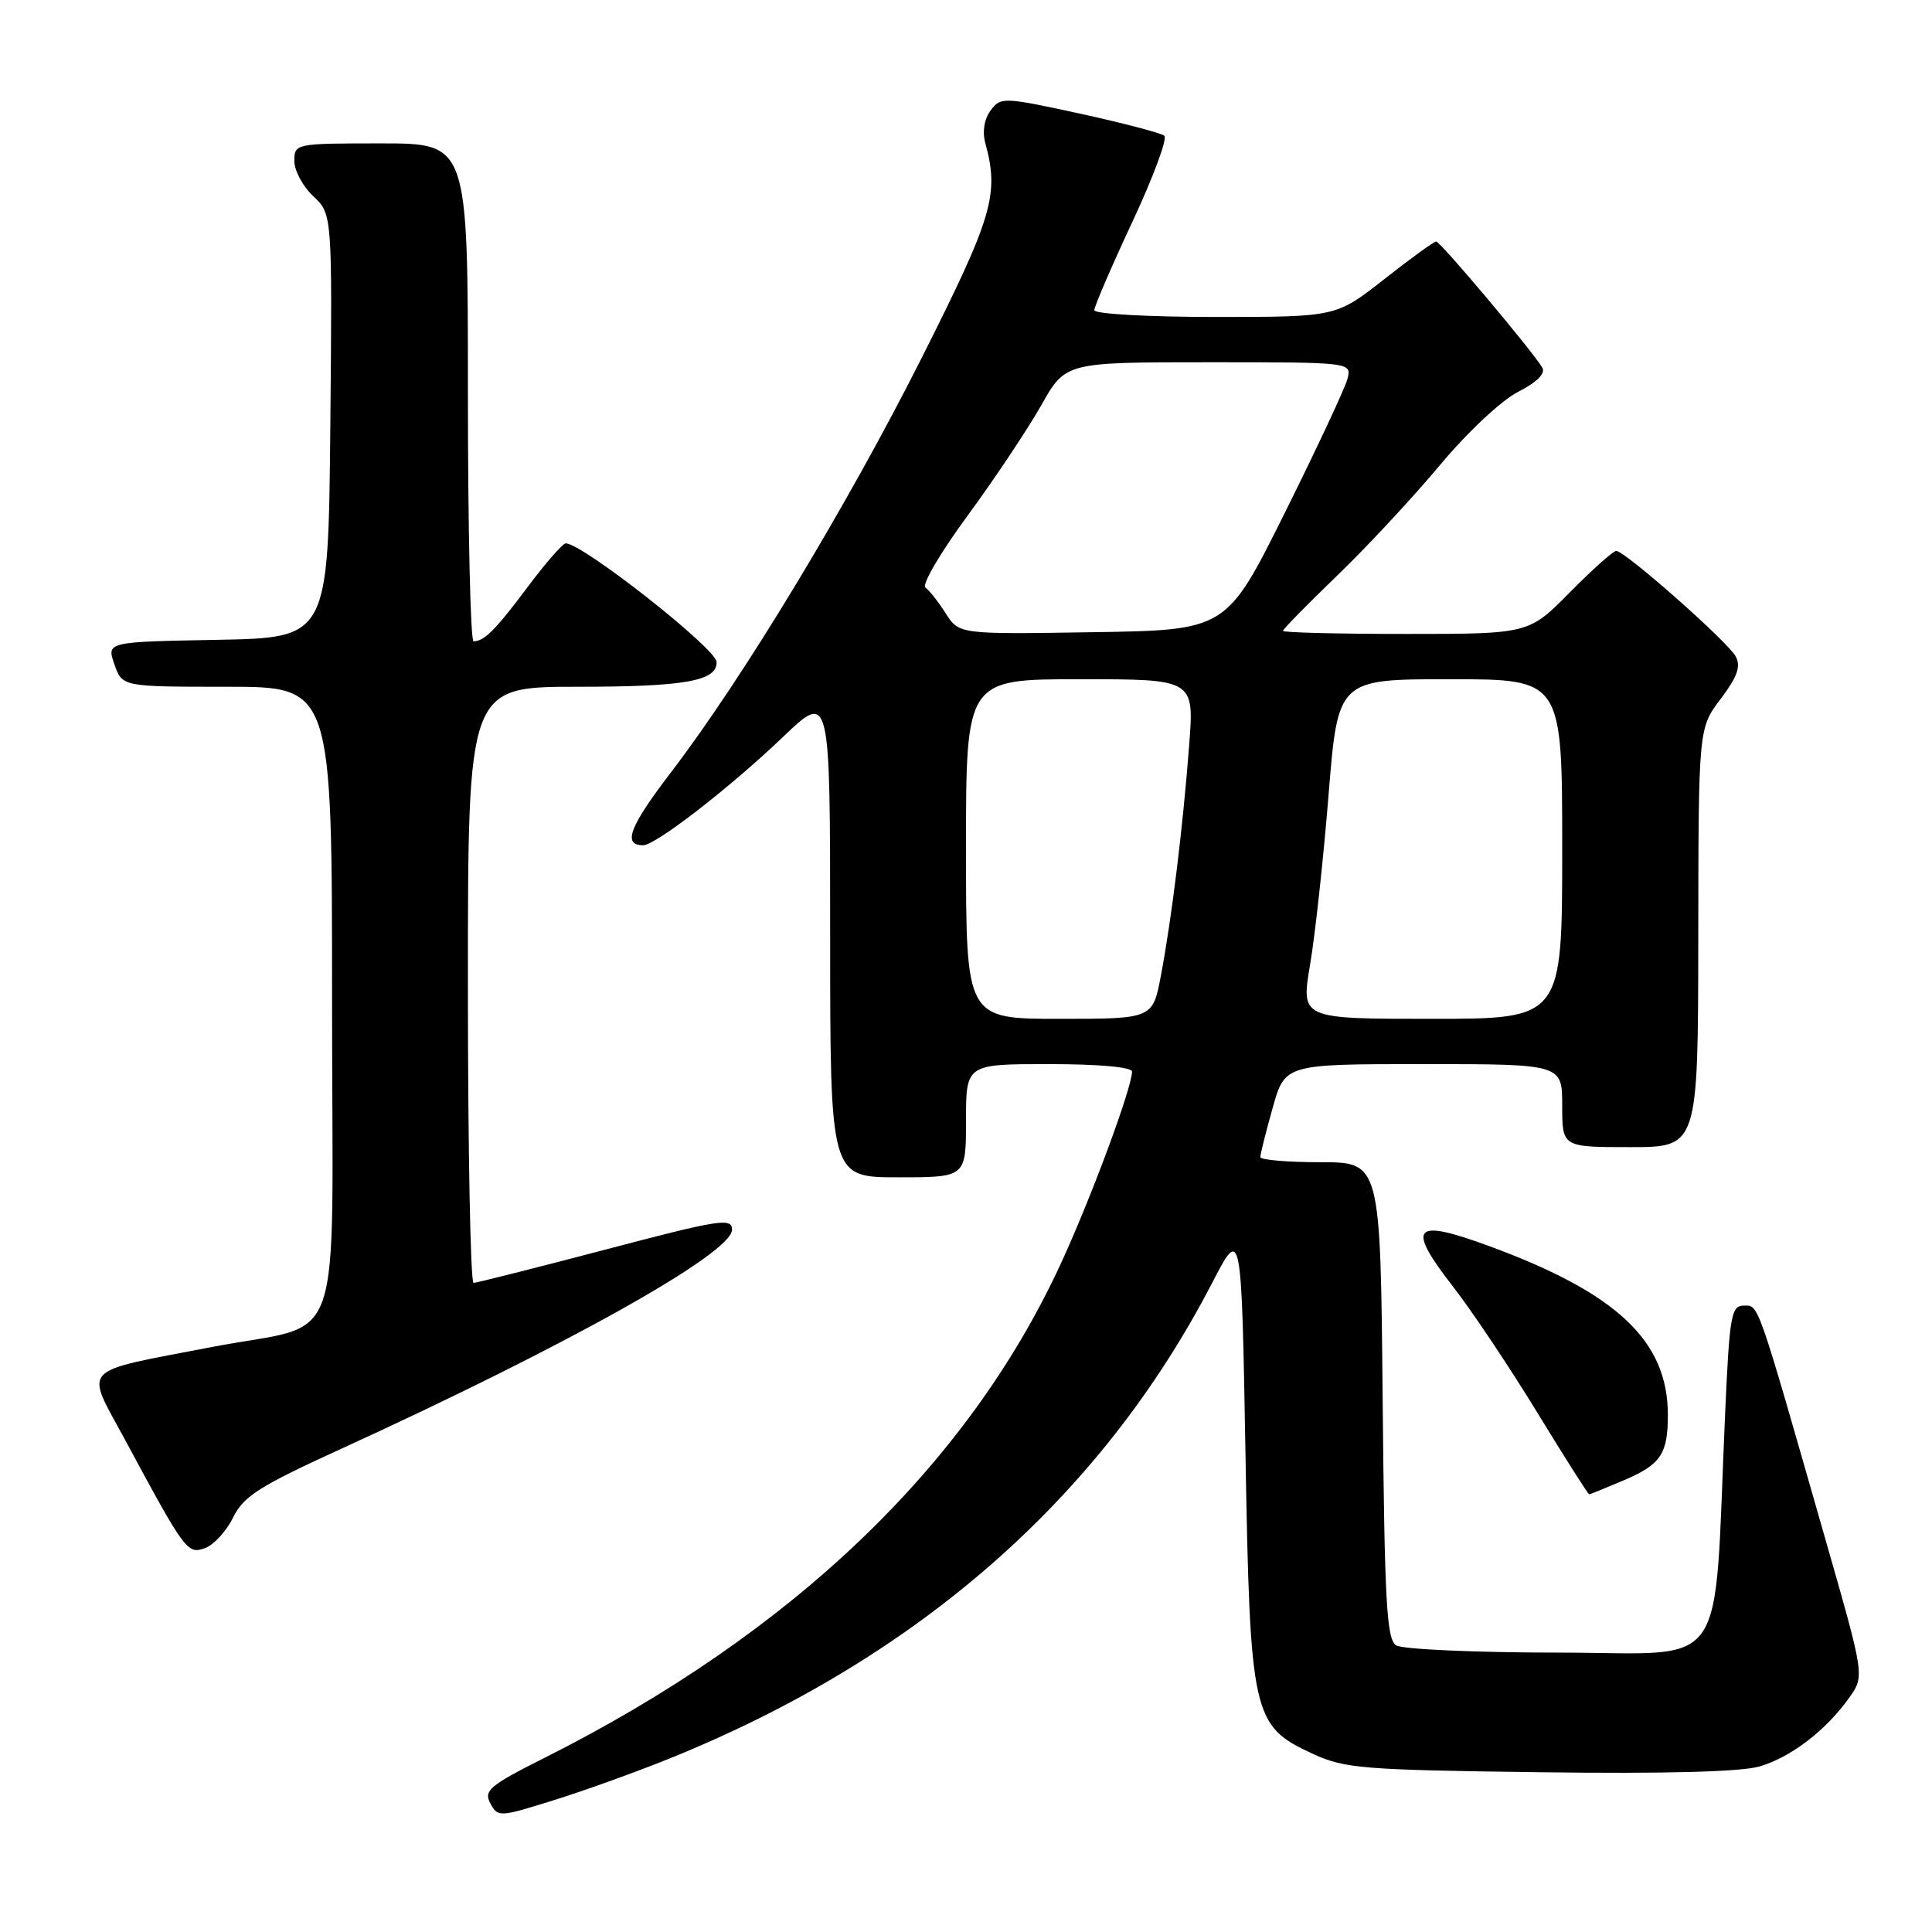 <?xml version="1.0" encoding="UTF-8" standalone="no"?>
<!DOCTYPE svg PUBLIC "-//W3C//DTD SVG 1.1//EN" "http://www.w3.org/Graphics/SVG/1.1/DTD/svg11.dtd" >
<svg xmlns="http://www.w3.org/2000/svg" xmlns:xlink="http://www.w3.org/1999/xlink" version="1.1" viewBox="0 0 256 256">
 <g >
 <path fill="currentColor"
d=" M 88.50 233.10 C 121.47 219.83 145.85 198.50 160.61 170.00 C 164.50 162.50 164.50 162.50 165.03 192.50 C 165.64 227.41 165.93 228.68 173.93 232.38 C 178.13 234.33 180.55 234.53 204.00 234.83 C 220.70 235.05 230.78 234.78 233.20 234.05 C 237.35 232.81 241.95 229.28 245.02 224.97 C 247.07 222.10 247.07 222.10 241.97 204.30 C 232.72 171.97 233.08 173.00 231.07 173.00 C 229.39 173.00 229.17 174.29 228.59 187.25 C 227.03 222.38 229.37 219.00 206.64 218.98 C 195.56 218.98 185.82 218.54 185.00 218.02 C 183.73 217.22 183.46 212.26 183.21 185.54 C 182.92 154.00 182.92 154.00 174.96 154.00 C 170.58 154.00 167.00 153.69 167.00 153.32 C 167.00 152.94 167.73 150.01 168.63 146.82 C 170.26 141.00 170.26 141.00 188.63 141.00 C 207.00 141.00 207.00 141.00 207.00 146.50 C 207.00 152.00 207.00 152.00 216.00 152.00 C 225.00 152.00 225.00 152.00 225.03 124.25 C 225.06 96.50 225.06 96.50 227.99 92.62 C 230.21 89.68 230.70 88.31 229.99 86.98 C 228.95 85.04 215.32 73.00 214.16 73.00 C 213.76 73.00 210.99 75.47 208.00 78.50 C 202.57 84.00 202.57 84.00 186.28 84.00 C 177.33 84.00 170.00 83.82 170.00 83.59 C 170.00 83.37 173.20 80.11 177.11 76.34 C 181.02 72.58 187.15 65.99 190.73 61.71 C 194.39 57.32 198.95 53.04 201.16 51.92 C 203.66 50.64 204.81 49.49 204.36 48.71 C 203.12 46.58 190.85 32.00 190.30 32.00 C 190.01 32.00 186.90 34.25 183.41 37.00 C 177.04 42.00 177.04 42.00 161.02 42.00 C 152.21 42.00 145.00 41.60 145.00 41.10 C 145.00 40.61 147.26 35.36 150.03 29.43 C 152.80 23.51 154.71 18.36 154.28 17.99 C 153.85 17.63 148.80 16.30 143.07 15.05 C 132.93 12.85 132.59 12.84 131.26 14.64 C 130.41 15.79 130.14 17.46 130.57 19.00 C 132.41 25.77 131.55 28.70 122.22 47.24 C 112.31 66.93 98.49 89.80 88.93 102.31 C 83.39 109.56 82.46 112.00 85.22 112.00 C 86.87 112.00 96.67 104.41 103.75 97.65 C 110.00 91.68 110.00 91.68 110.00 123.84 C 110.00 156.00 110.00 156.00 119.00 156.00 C 128.00 156.00 128.00 156.00 128.00 148.50 C 128.00 141.00 128.00 141.00 139.00 141.00 C 145.60 141.00 150.00 141.40 150.00 141.99 C 150.00 144.13 144.49 158.97 140.49 167.60 C 128.14 194.26 104.94 216.44 72.16 232.92 C 64.87 236.58 64.07 237.26 64.97 238.95 C 65.96 240.80 66.17 240.79 73.24 238.58 C 77.24 237.34 84.10 234.87 88.50 233.10 Z  M 30.89 201.07 C 32.26 198.27 34.37 196.93 45.00 192.07 C 75.13 178.31 97.00 166.06 97.00 162.94 C 97.00 161.33 95.35 161.59 80.25 165.57 C 71.04 167.99 63.16 169.98 62.75 169.99 C 62.34 169.99 62.00 152.22 62.00 130.50 C 62.00 91.00 62.00 91.00 76.57 91.00 C 90.76 91.00 95.05 90.23 94.95 87.71 C 94.88 85.92 77.18 72.00 74.97 72.00 C 74.57 72.00 72.30 74.59 69.94 77.75 C 65.66 83.47 64.18 84.96 62.75 84.98 C 62.34 84.99 62.00 70.15 62.00 52.00 C 62.00 19.00 62.00 19.00 50.50 19.00 C 39.13 19.00 39.00 19.03 39.00 21.33 C 39.00 22.60 40.13 24.71 41.52 26.01 C 44.03 28.38 44.03 28.38 43.77 56.44 C 43.50 84.50 43.50 84.50 28.81 84.78 C 14.12 85.05 14.12 85.05 15.16 88.03 C 16.20 91.00 16.20 91.00 30.10 91.00 C 44.00 91.00 44.00 91.00 44.00 132.96 C 44.00 180.70 46.00 175.01 28.00 178.50 C 10.27 181.93 11.24 180.89 16.58 190.80 C 24.56 205.62 24.84 205.99 27.19 205.12 C 28.34 204.70 30.01 202.87 30.89 201.07 Z  M 215.27 196.10 C 220.07 194.04 221.00 192.65 221.00 187.48 C 221.00 177.70 214.29 171.35 197.34 165.12 C 187.20 161.39 186.28 162.44 192.60 170.57 C 195.06 173.74 200.05 181.20 203.69 187.16 C 207.33 193.12 210.43 198.00 210.57 198.00 C 210.72 198.00 212.83 197.14 215.27 196.10 Z  M 128.00 112.50 C 128.00 90.00 128.00 90.00 143.12 90.00 C 158.24 90.00 158.24 90.00 157.57 98.75 C 156.74 109.62 155.26 121.71 153.83 129.25 C 152.74 135.00 152.74 135.00 140.37 135.00 C 128.00 135.00 128.00 135.00 128.00 112.50 Z  M 173.59 127.84 C 174.26 123.90 175.36 113.78 176.04 105.34 C 177.28 90.00 177.28 90.00 192.14 90.00 C 207.00 90.00 207.00 90.00 207.00 112.50 C 207.00 135.00 207.00 135.00 189.69 135.00 C 172.38 135.00 172.38 135.00 173.59 127.84 Z  M 125.31 81.27 C 124.34 79.75 123.13 78.21 122.62 77.85 C 122.11 77.49 124.63 73.19 128.23 68.30 C 131.82 63.41 136.20 56.84 137.97 53.70 C 141.19 48.00 141.19 48.00 160.16 48.00 C 179.13 48.00 179.13 48.00 178.53 50.25 C 178.20 51.49 174.46 59.47 170.22 68.00 C 162.50 83.50 162.50 83.50 144.79 83.77 C 127.08 84.05 127.08 84.05 125.31 81.27 Z "/>
</g>
</svg>